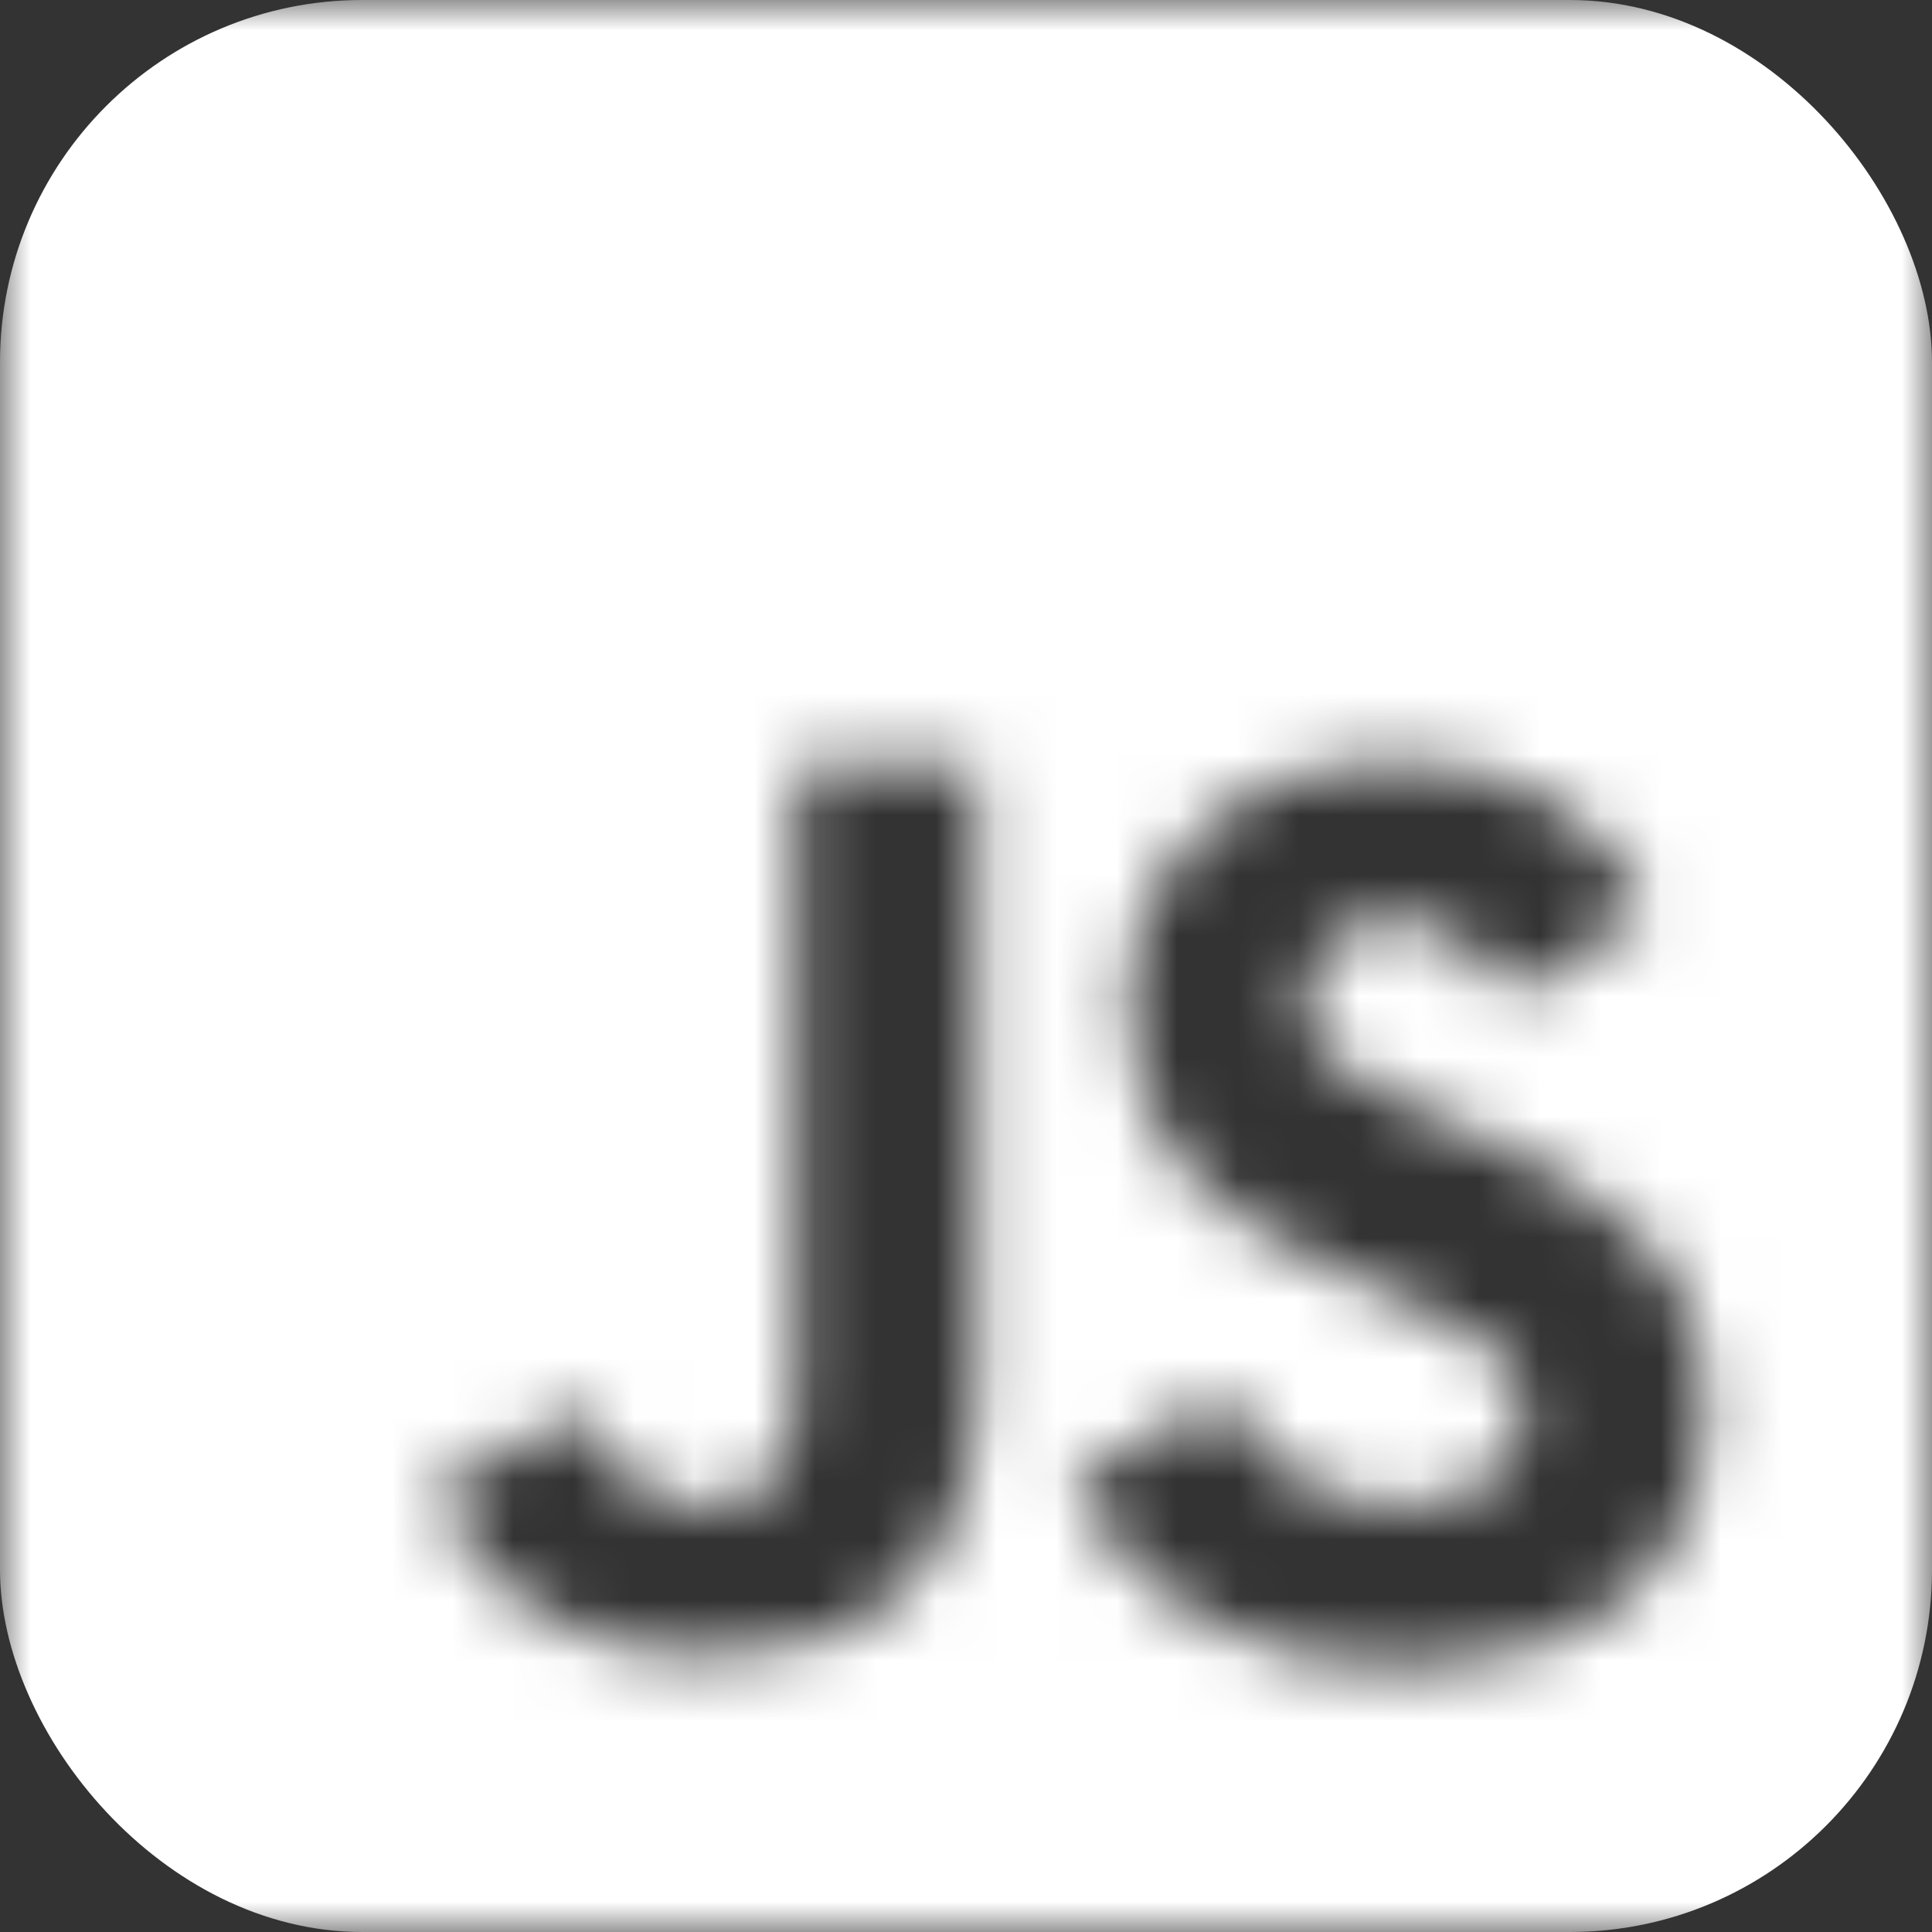 <svg width="32" height="32" viewBox="0 0 32 32" fill="none" xmlns="http://www.w3.org/2000/svg">
<rect x="0" y="0" width="32" height="32" fill="#333333" stroke="none"/>
<mask id="mask0_268_183" style="mask-type:alpha" maskUnits="userSpaceOnUse" x="0" y="0" width="32" height="32">
<path fill-rule="evenodd" clip-rule="evenodd" d="M0.009 0H31.991C31.996 0 32 0.004 32 0.009V31.991C32 31.996 31.996 32 31.991 32H0.009C0.004 32 0 31.996 0 31.991V0.009C0 0.004 0.004 0 0.009 0ZM23.188 24.938C21.75 24.938 20.875 24.188 20.25 23.125L17.75 24.562C18.625 26.312 20.438 27.625 23.25 27.625C26.125 27.625 28.25 26.125 28.25 23.438C28.25 20.875 26.813 19.812 24.25 18.688L23.5 18.375C22.188 17.812 21.625 17.438 21.625 16.562C21.625 15.812 22.188 15.25 23.063 15.25C23.938 15.25 24.5 15.625 25 16.562L27.313 15.062C26.375 13.312 25 12.625 23.063 12.625C20.375 12.625 18.688 14.375 18.688 16.625C18.688 19.062 20.125 20.188 22.313 21.125L23.063 21.438C24.438 22.062 25.25 22.438 25.25 23.438C25.25 24.312 24.438 24.938 23.188 24.938ZM9.73 23.546C9.695 23.49 9.66 23.432 9.625 23.375L7.188 24.688C7.875 26.188 9.25 27.438 11.688 27.438C14.375 27.438 16.188 26.062 16.188 22.938V12.688H13.188V23.062C13.188 24.562 12.563 24.938 11.563 24.938C10.575 24.938 10.181 24.29 9.73 23.546Z" fill="white"/>
</mask>
<g mask="url(#mask0_268_183)">
<rect width="32" height="32" rx="6" fill="white"/>
</g>
</svg>
